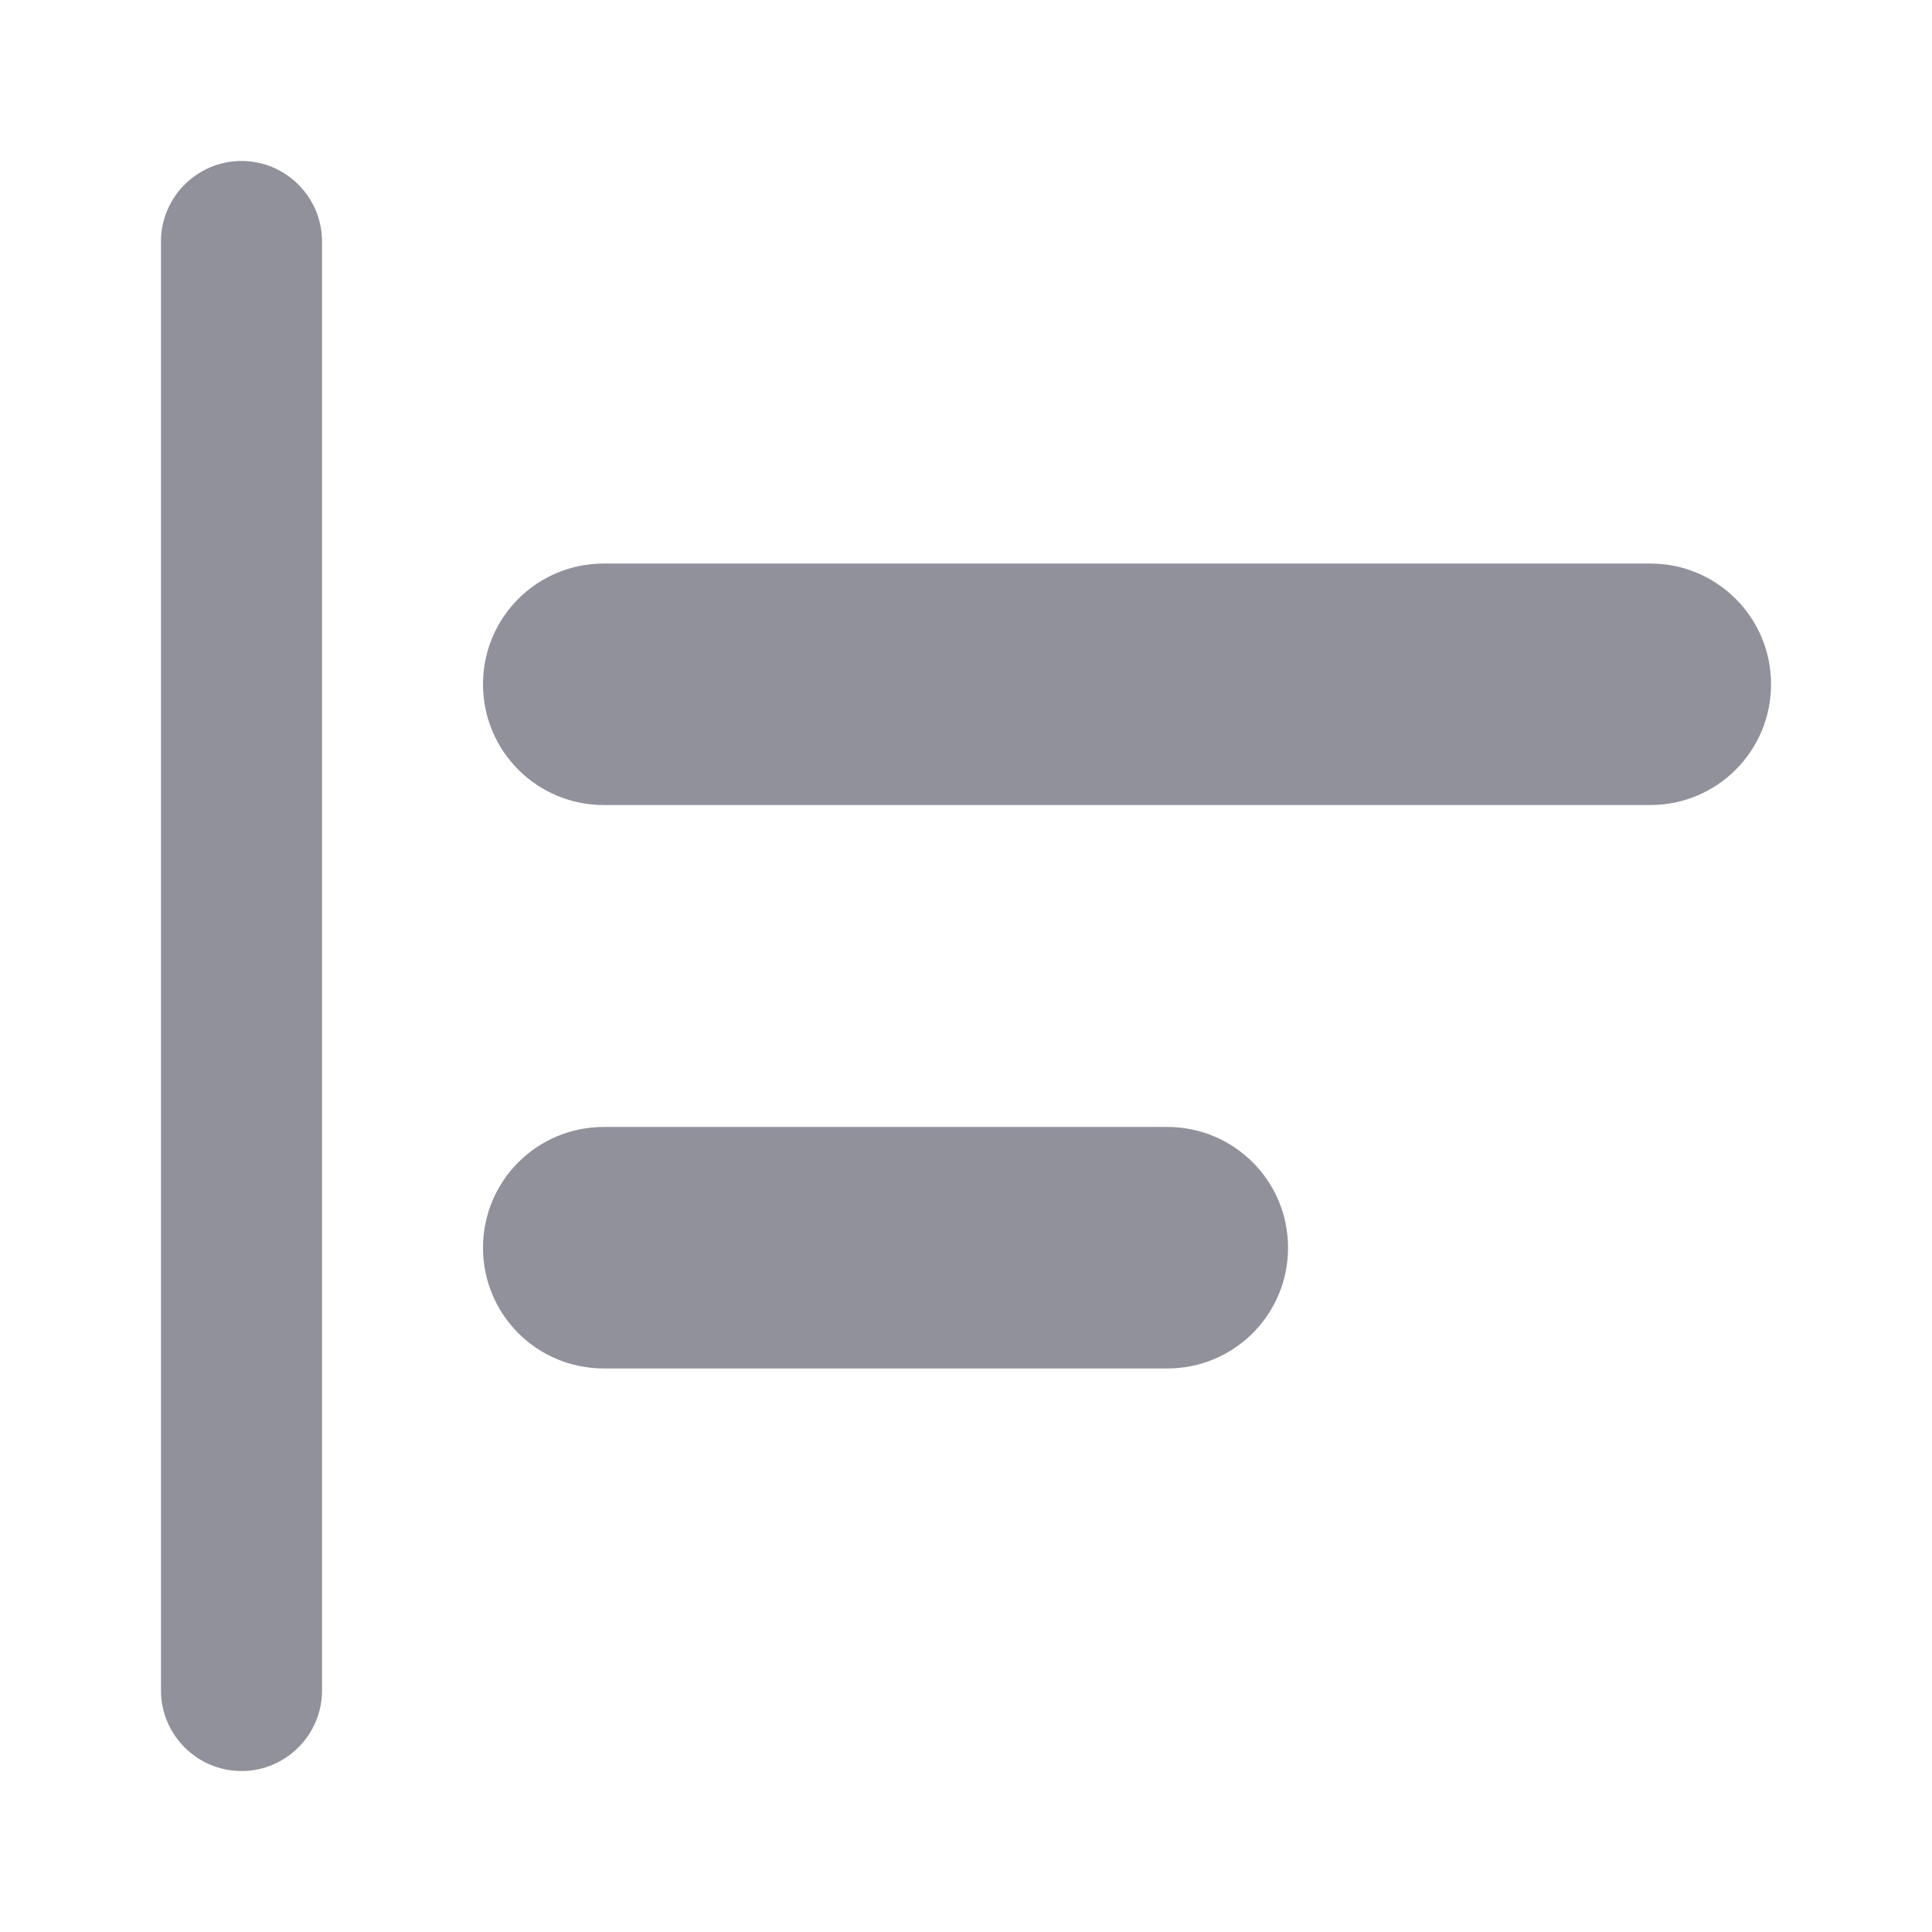 <svg width="16" height="16" viewBox="0 0 16 16" fill="none" xmlns="http://www.w3.org/2000/svg">
<path d="M2 14.667C1.633 14.667 1.333 14.367 1.333 14V2C1.333 1.633 1.633 1.333 2 1.333C2.367 1.333 2.667 1.633 2.667 2V14C2.667 14.367 2.367 14.667 2 14.667ZM13.667 4.667H5C4.447 4.667 4 5.113 4 5.667C4 6.22 4.447 6.667 5 6.667H13.667C14.22 6.667 14.667 6.22 14.667 5.667C14.667 5.113 14.22 4.667 13.667 4.667ZM9.667 9.333H5C4.447 9.333 4 9.78 4 10.333C4 10.887 4.447 11.333 5 11.333H9.667C10.22 11.333 10.667 10.887 10.667 10.333C10.667 9.78 10.22 9.333 9.667 9.333Z" fill="#91919C"/>
</svg>
